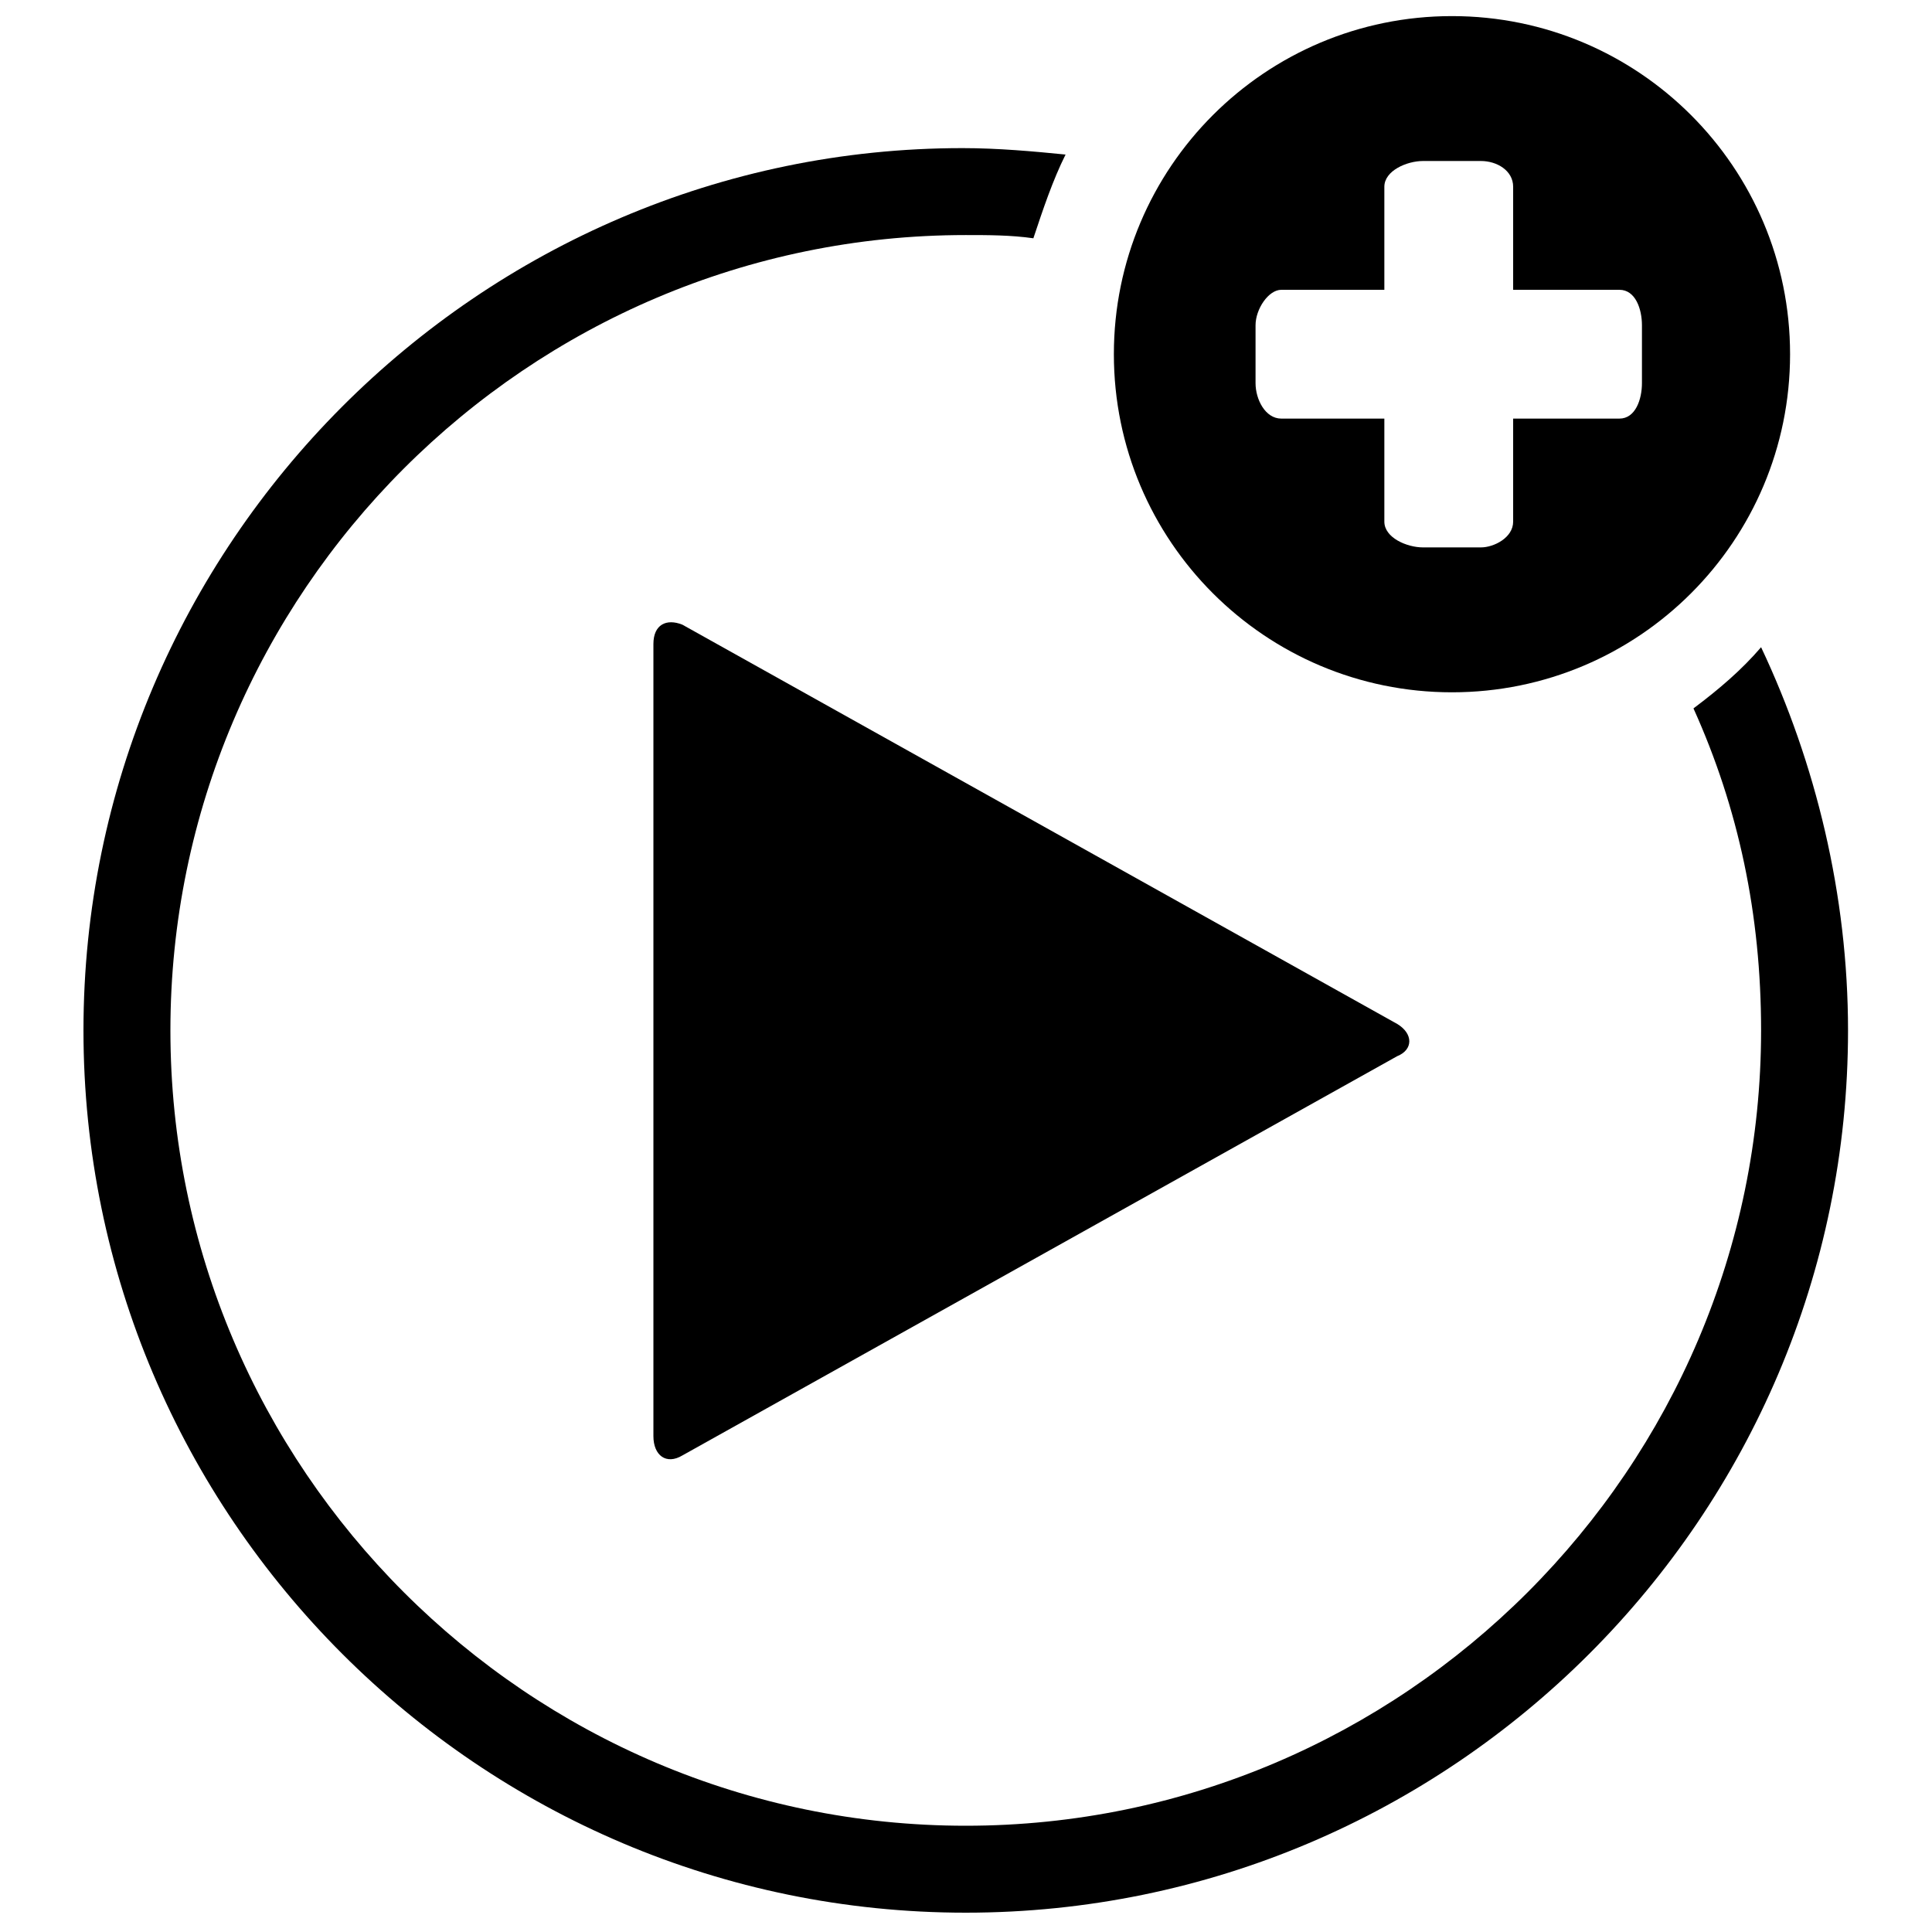 <?xml version="1.0" encoding="UTF-8" standalone="no"?>
<svg width="512px" height="512px" viewBox="0 0 512 512" version="1.1" xmlns="http://www.w3.org/2000/svg" xmlns:xlink="http://www.w3.org/1999/xlink">
    <!-- Generator: Sketch 39.1 (31720) - http://www.bohemiancoding.com/sketch -->
    <title>add-video</title>
    <desc>Created with Sketch.</desc>
    <defs></defs>
    <g id="Page-1" stroke="none" stroke-width="1" fill="none" fill-rule="evenodd">
        <g id="add-video" fill="#000000">
            <g id="Group" transform="translate(17, 0)">
                <path d="M431.787,187.733 C443.733,214.187 449.707,242.347 449.707,273.067 C449.707,389.12 354.987,483.84 238.933,483.84 C122.88,483.84 28.16,389.12 28.16,273.067 C28.16,157.013 122.88,62.293 238.933,62.293 C244.907,62.293 250.88,62.293 256.853,63.147 C259.413,55.467 261.973,47.787 265.387,40.96 C256.853,40.107 247.467,39.253 238.08,39.253 C110.08,39.253 5.12,144.213 5.12,273.067 C5.12,401.92 110.08,506.88 238.933,506.88 C367.787,506.88 472.747,401.92 472.747,273.067 C472.747,237.227 464.213,202.24 449.707,171.52 C444.587,177.493 438.613,182.613 431.787,187.733 L431.787,187.733 Z" id="Shape"></path>
                <path d="M367.787,4.267 C318.293,4.267 278.187,44.373 278.187,93.867 C278.187,143.36 318.293,183.467 367.787,183.467 C417.28,183.467 457.387,143.36 457.387,93.867 C457.387,44.373 417.28,4.267 367.787,4.267 L367.787,4.267 Z M418.133,101.547 C418.133,105.813 416.427,110.933 412.16,110.933 L384,110.933 L384,138.24 C384,142.507 378.88,145.067 375.467,145.067 L360.107,145.067 C355.84,145.067 349.867,142.507 349.867,138.24 L349.867,110.933 L322.56,110.933 C318.293,110.933 315.733,105.813 315.733,101.547 L315.733,86.187 C315.733,81.92 319.147,76.8 322.56,76.8 L349.867,76.8 L349.867,49.493 C349.867,45.227 355.84,42.667 360.107,42.667 L375.467,42.667 C379.733,42.667 384,45.227 384,49.493 L384,76.8 L412.16,76.8 C416.427,76.8 418.133,81.92 418.133,86.187 L418.133,101.547 L418.133,101.547 Z" id="Shape"></path>
                <path d="M163.84,385.707 C159.573,388.267 156.16,385.707 156.16,380.587 L156.16,170.667 C156.16,165.547 159.573,163.84 163.84,165.547 L353.28,271.36 C357.547,273.92 357.547,278.187 353.28,279.893 L163.84,385.707 L163.84,385.707 Z" id="Shape"></path>
            </g>
        </g>
    </g>
</svg>
